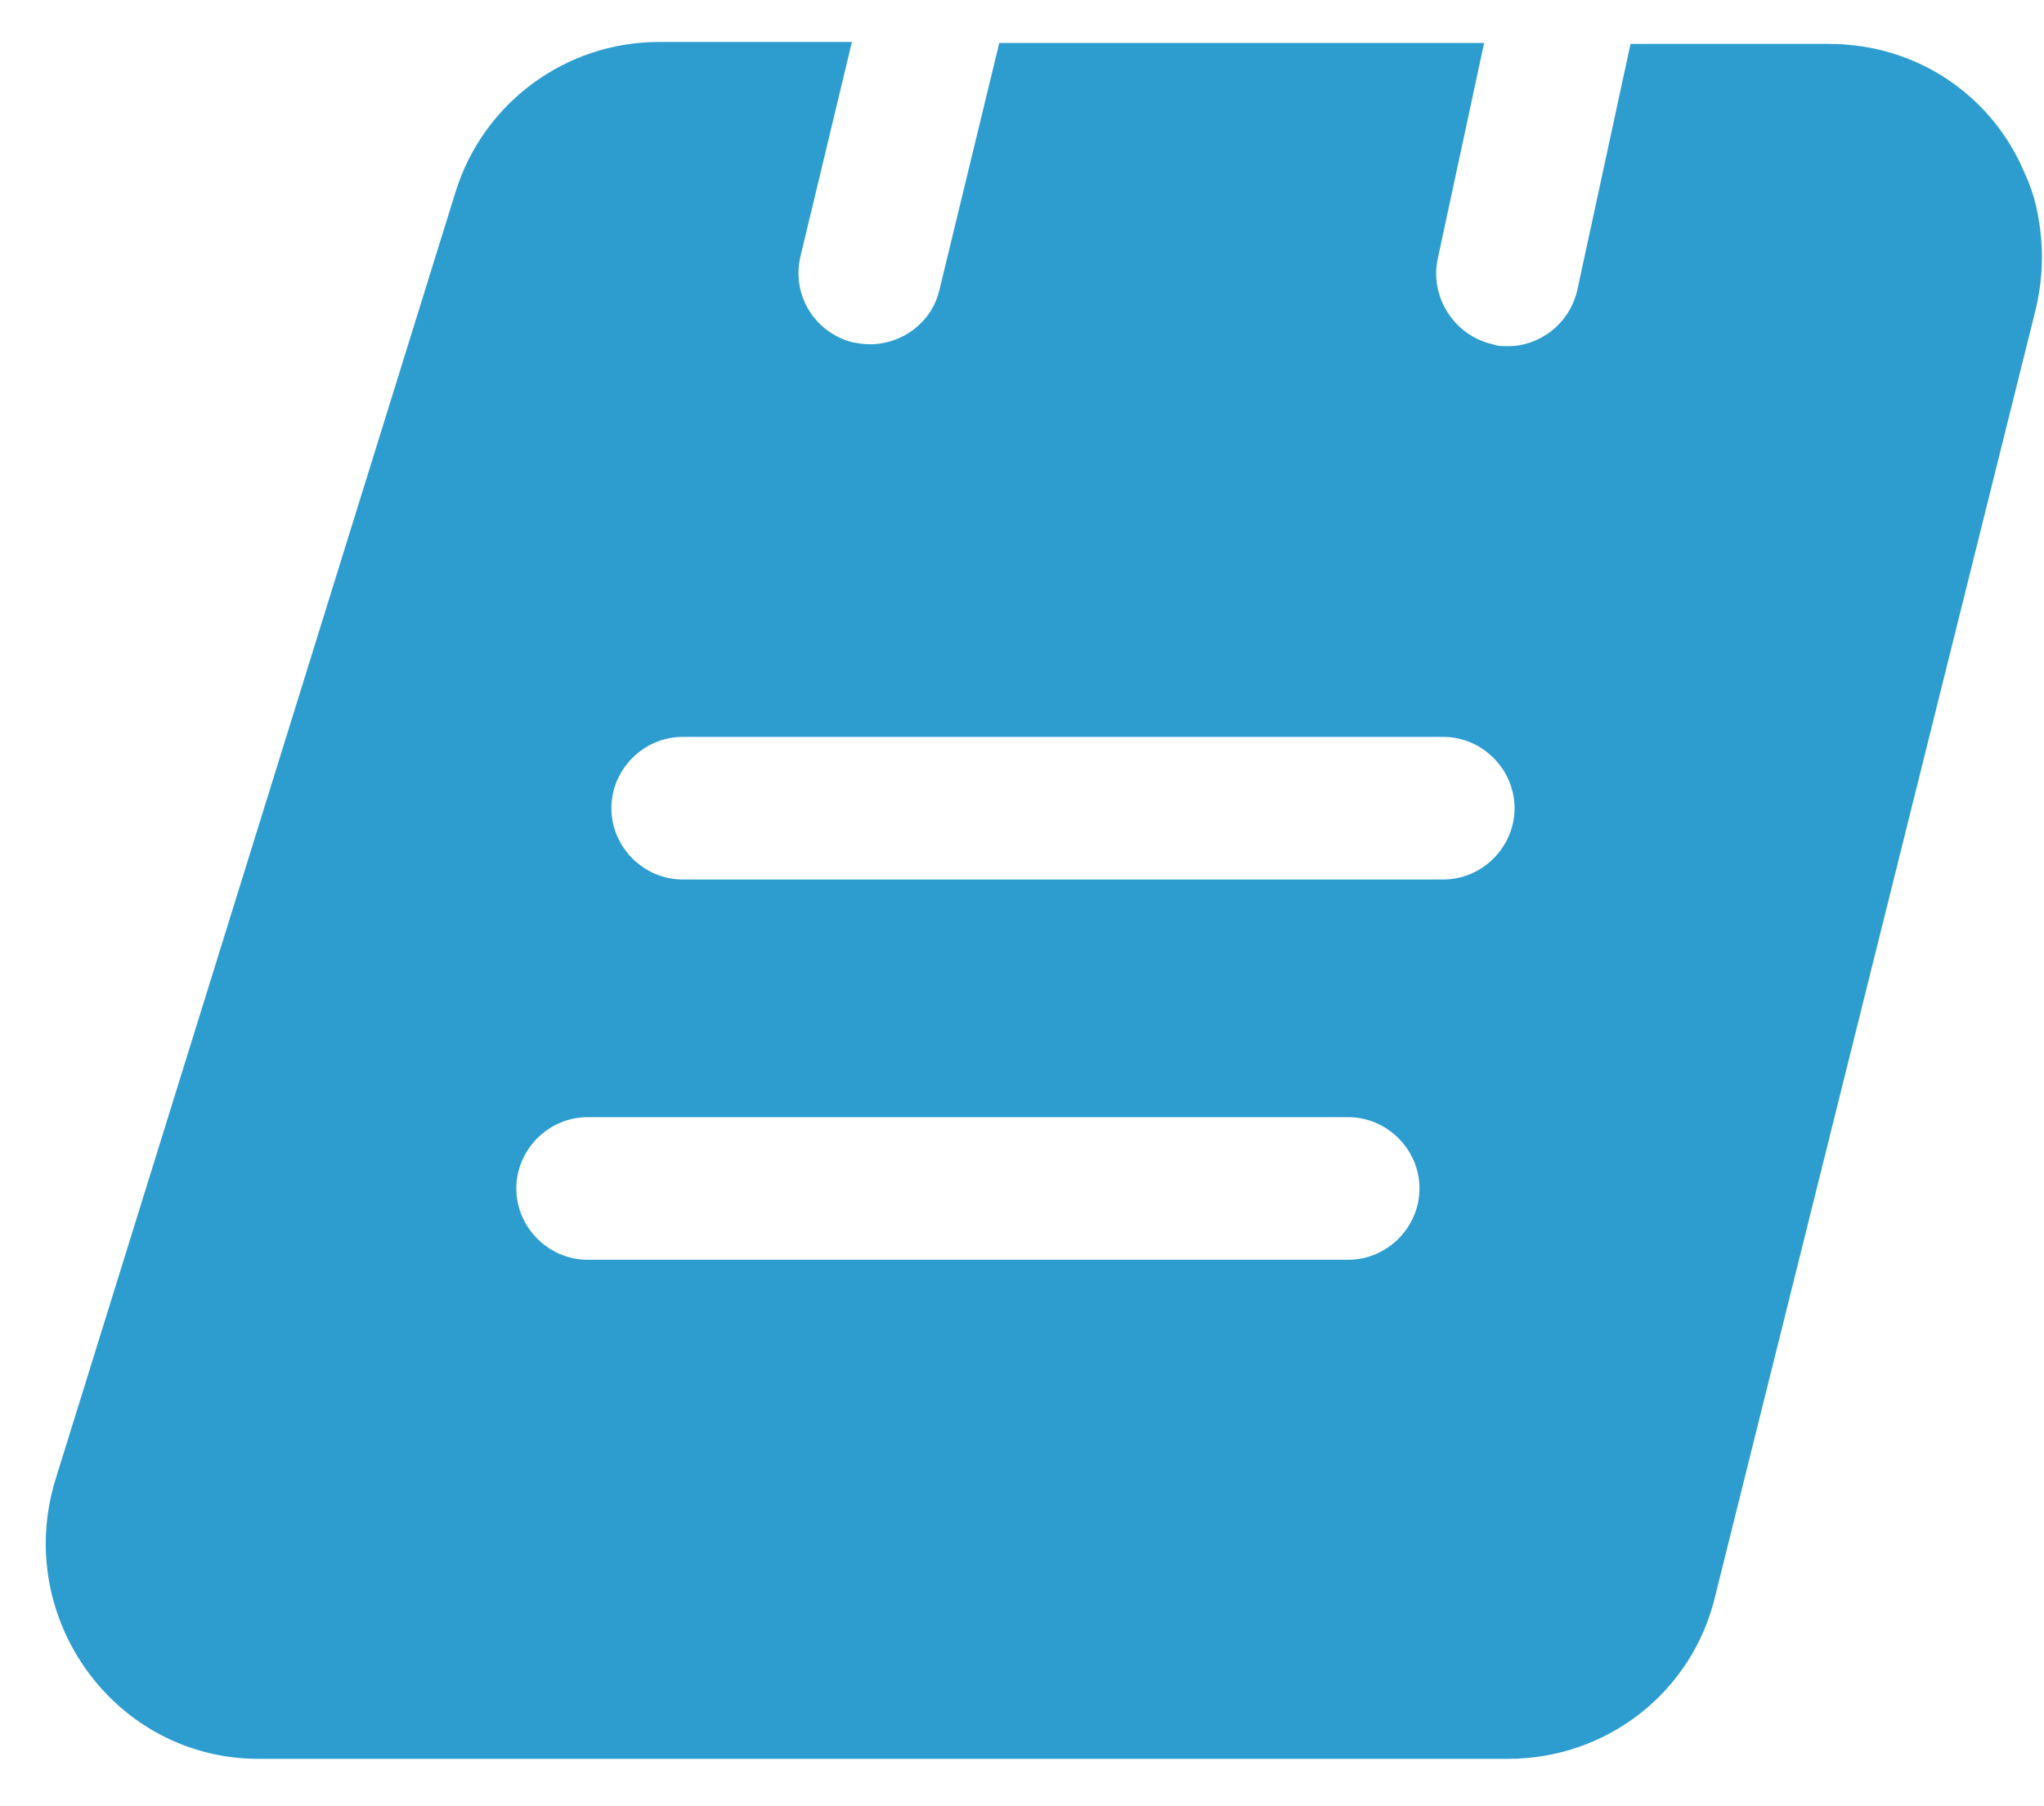 <svg width="43" height="38" viewBox="0 0 43 38" fill="none" xmlns="http://www.w3.org/2000/svg">
<path d="M42.602 3.663C41.942 2.063 40.382 0.923 38.462 0.923H34.302L33.182 6.103C33.022 6.803 32.402 7.283 31.722 7.283C31.622 7.283 31.502 7.283 31.402 7.243C30.602 7.063 30.082 6.263 30.242 5.463L31.222 0.903H21.022L19.762 6.103C19.602 6.783 18.982 7.243 18.302 7.243C18.182 7.243 18.062 7.223 17.942 7.203C17.142 7.003 16.642 6.203 16.842 5.383L17.922 0.883H13.862C11.902 0.883 10.162 2.163 9.582 4.043L1.162 31.143C0.282 34.043 2.422 37.003 5.442 37.003H31.722C33.802 37.003 35.602 35.603 36.082 33.583L42.822 6.523C42.942 6.023 42.982 5.523 42.942 5.043C42.902 4.563 42.802 4.083 42.602 3.663ZM28.362 26.503H12.362C11.542 26.503 10.862 25.823 10.862 25.003C10.862 24.183 11.542 23.503 12.362 23.503H28.362C29.182 23.503 29.862 24.183 29.862 25.003C29.862 25.823 29.182 26.503 28.362 26.503ZM30.362 18.503H14.362C13.542 18.503 12.862 17.823 12.862 17.003C12.862 16.183 13.542 15.503 14.362 15.503H30.362C31.182 15.503 31.862 16.183 31.862 17.003C31.862 17.823 31.182 18.503 30.362 18.503Z" fill="#2D9DCF"/>
</svg>
